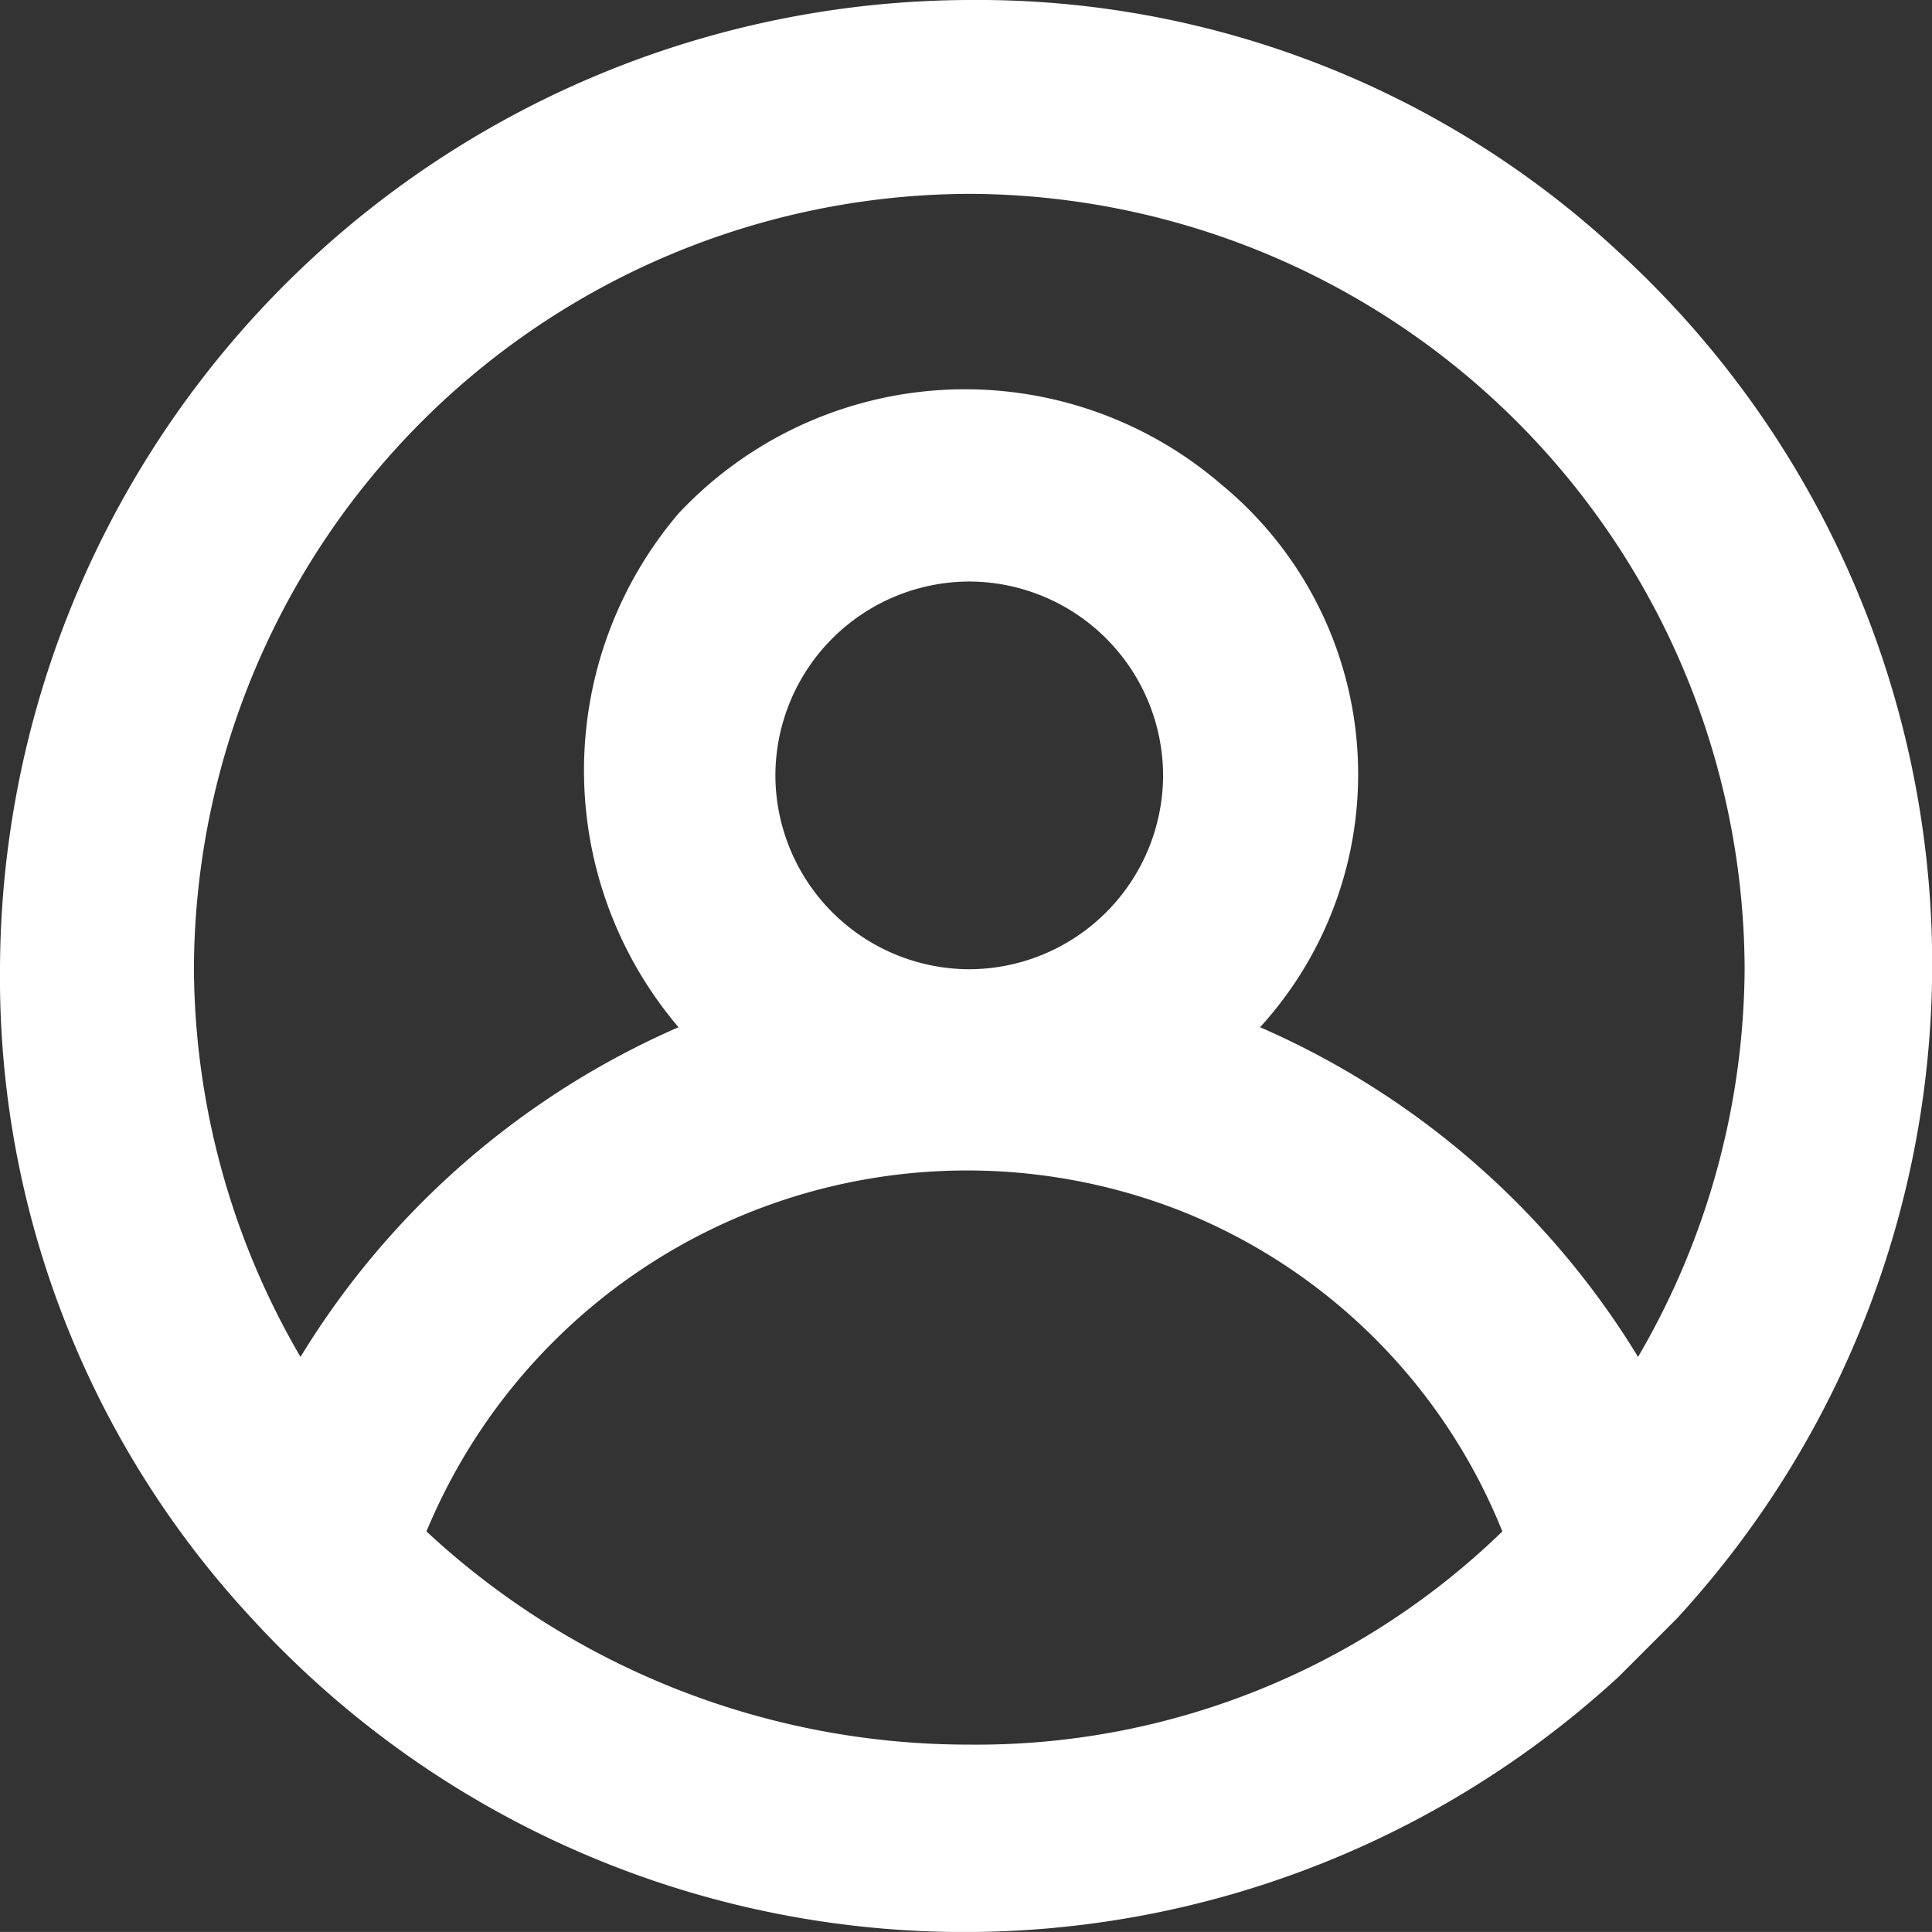 <svg xmlns="http://www.w3.org/2000/svg" width="35.16" height="35.159" viewBox="0 0 35.16 35.159">
  <rect x="0" y="0" width="35.16" height="35.159" fill="#333333" stroke="none"/>
  <path id="Path_62311" data-name="Path 62311" d="M19.639-59.3A17.691,17.691,0,0,0,2-41.661,17.129,17.129,0,0,0,6.586-29.843h0a17.584,17.584,0,0,0,24.871,1.058l1.058-1.058h0a17.577,17.577,0,0,0-1.058-24.871A17.13,17.13,0,0,0,19.639-59.3Zm0,31.75A14.484,14.484,0,0,1,9.761-31.43,10.652,10.652,0,0,1,23.52-37.251a10.482,10.482,0,0,1,5.821,5.821A13.74,13.74,0,0,1,19.639-27.55ZM16.111-45.189a3.538,3.538,0,0,1,3.528-3.528,3.538,3.538,0,0,1,3.528,3.528,3.538,3.538,0,0,1-3.528,3.528A3.538,3.538,0,0,1,16.111-45.189Zm15.7,10.583a15.158,15.158,0,0,0-6.879-6,6.83,6.83,0,0,0-.706-9.878,7.145,7.145,0,0,0-9.878.529,7.212,7.212,0,0,0,0,9.349,15.158,15.158,0,0,0-6.879,6,14.141,14.141,0,0,1-1.94-7.056A14.153,14.153,0,0,1,19.639-55.772,14.153,14.153,0,0,1,33.75-41.661,14.141,14.141,0,0,1,31.81-34.605Z" transform="translate(-2 59.3)" fill="#fff"/>
</svg>
